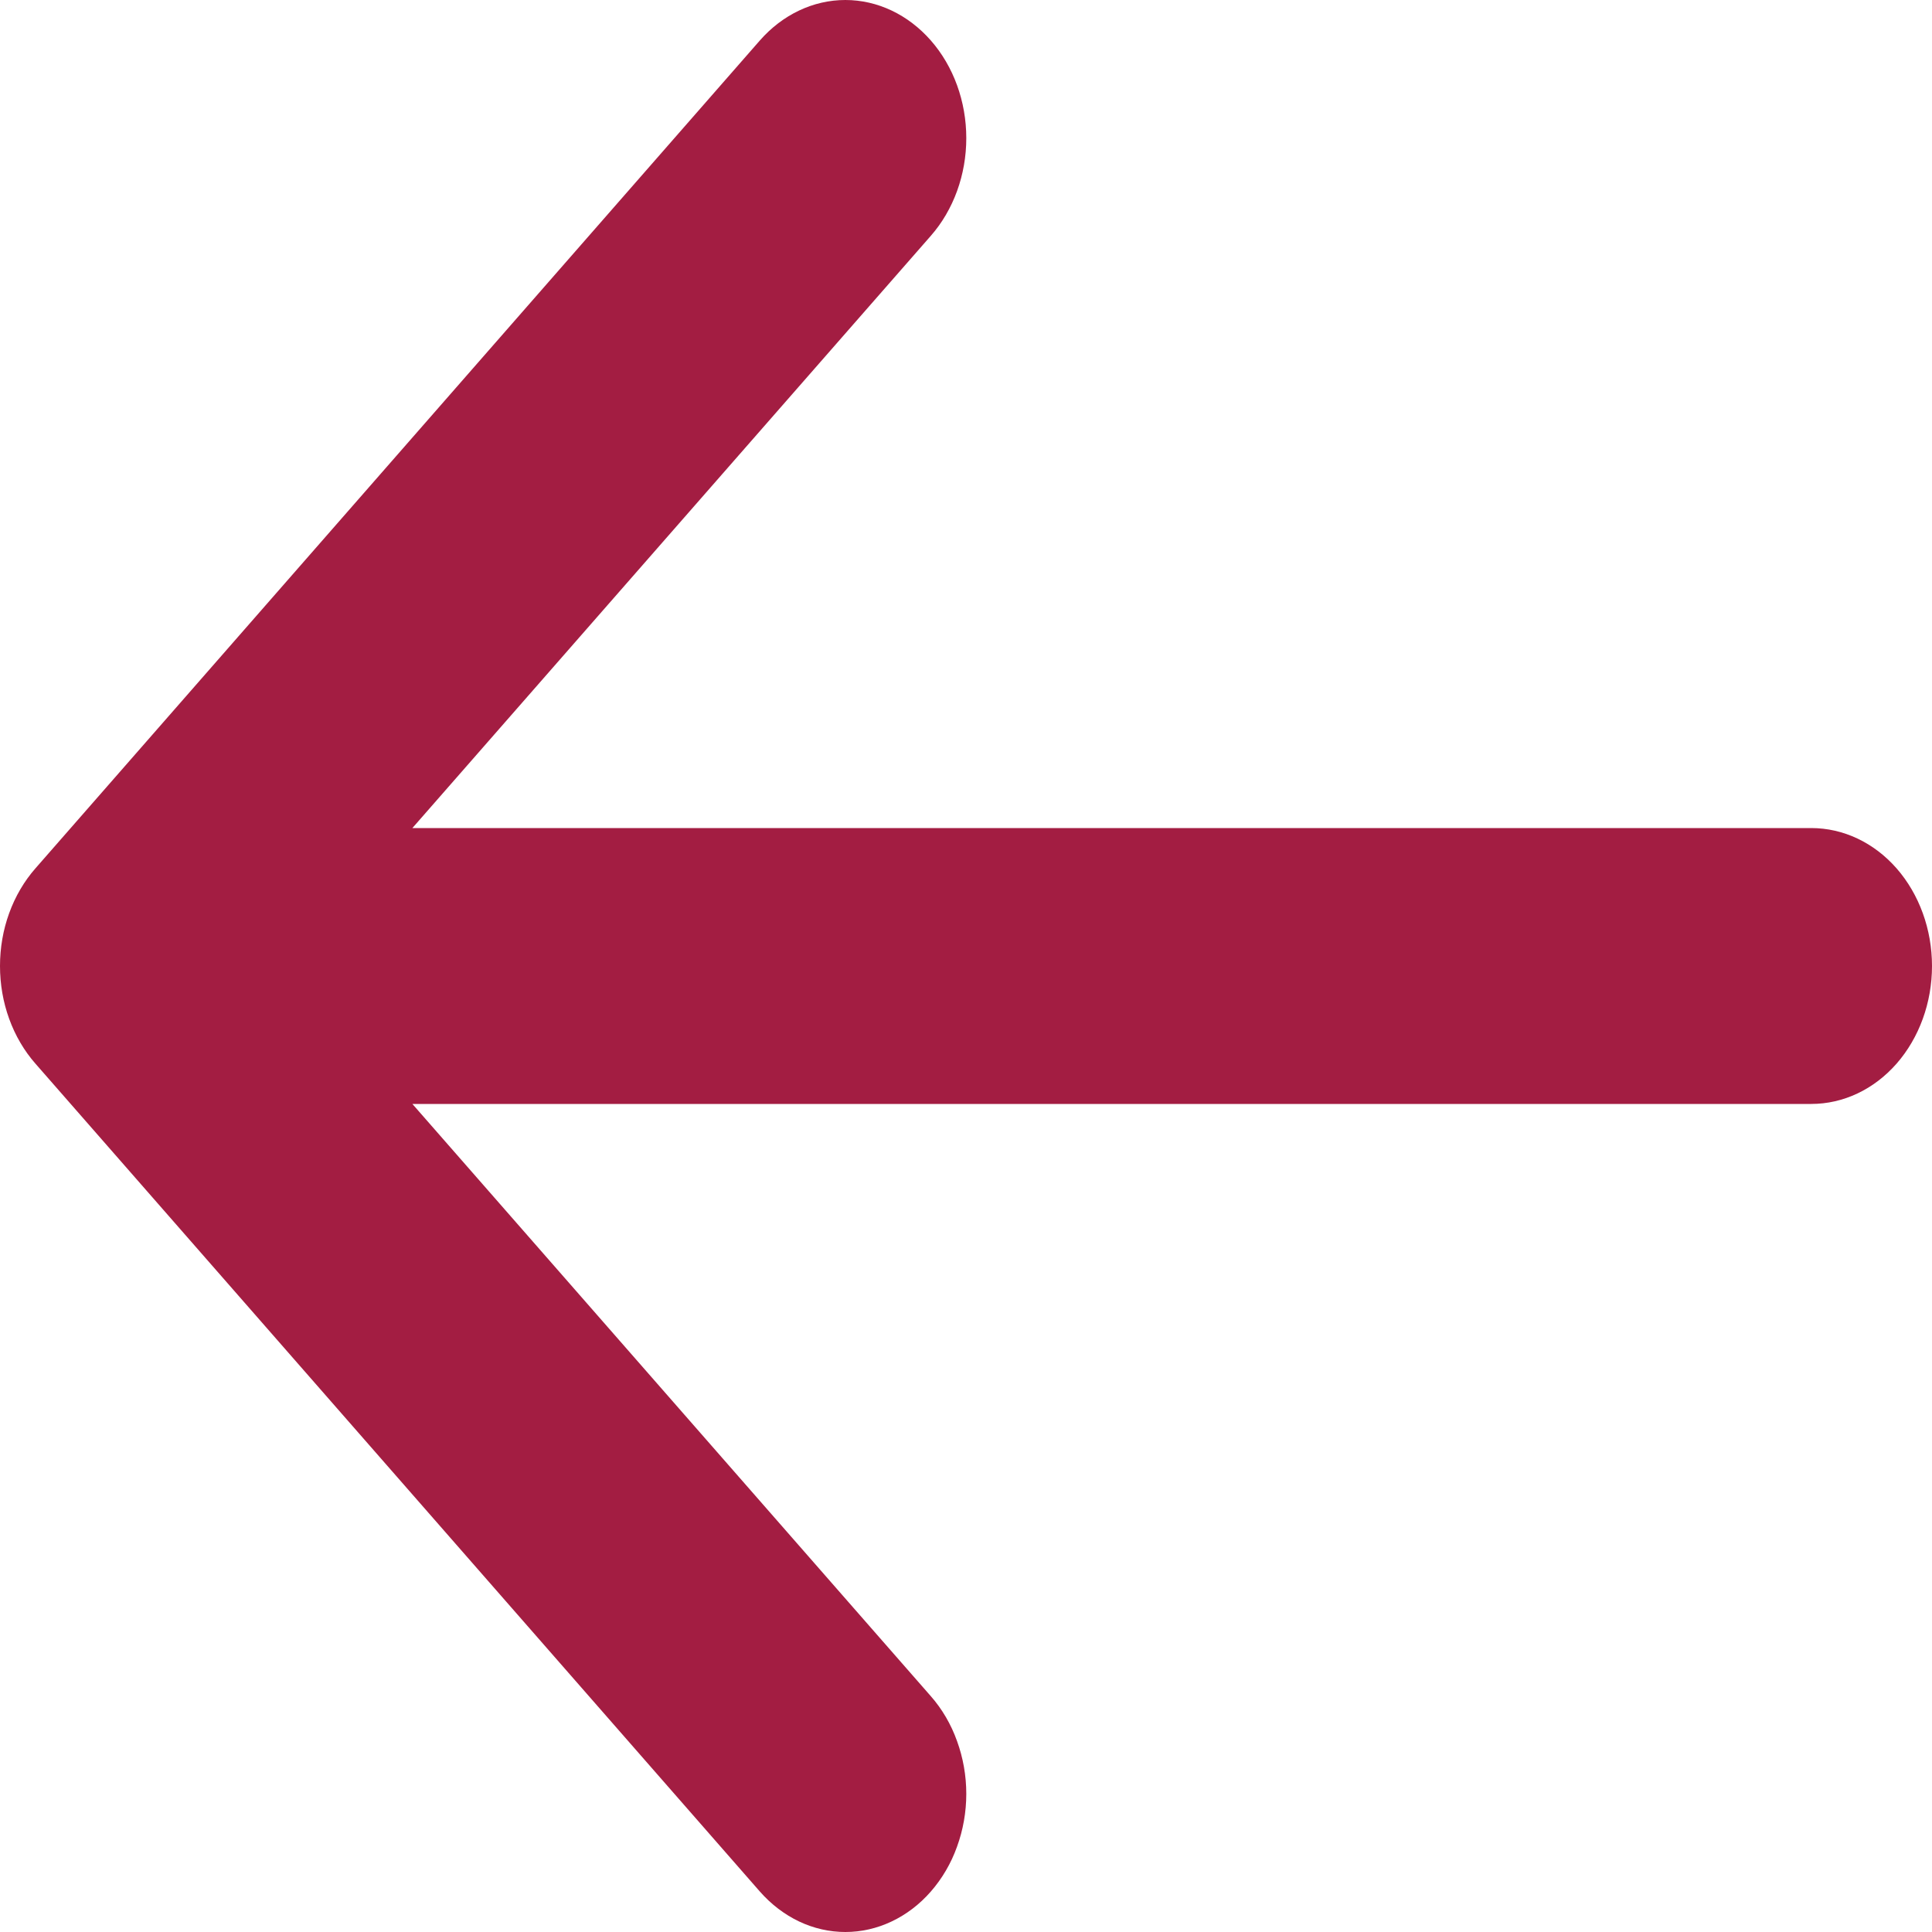 <svg width="20" height="20" viewBox="0 0 20 20" fill="none" xmlns="http://www.w3.org/2000/svg">
<path fill-rule="evenodd" clip-rule="evenodd" d="M20 10C20 10.379 19.868 10.742 19.634 11.01C19.399 11.278 19.082 11.428 18.75 11.428H4.269L9.636 17.559C9.752 17.691 9.845 17.849 9.907 18.023C9.97 18.196 10.003 18.382 10.003 18.57C10.003 18.758 9.97 18.944 9.907 19.117C9.845 19.291 9.752 19.448 9.636 19.581C9.52 19.714 9.382 19.819 9.23 19.891C9.078 19.963 8.916 20 8.751 20C8.587 20 8.424 19.963 8.272 19.891C8.121 19.819 7.983 19.714 7.866 19.581L0.367 11.011C0.251 10.879 0.158 10.721 0.095 10.547C0.032 10.374 0 10.188 0 10C0 9.812 0.032 9.626 0.095 9.453C0.158 9.279 0.251 9.121 0.367 8.989L7.866 0.419C8.101 0.151 8.419 0 8.751 0C9.083 0 9.401 0.151 9.636 0.419C9.871 0.687 10.003 1.051 10.003 1.43C10.003 1.809 9.871 2.173 9.636 2.441L4.269 8.572H18.75C19.082 8.572 19.399 8.722 19.634 8.99C19.868 9.258 20 9.621 20 10Z" fill="#A31D42"/>
</svg>

